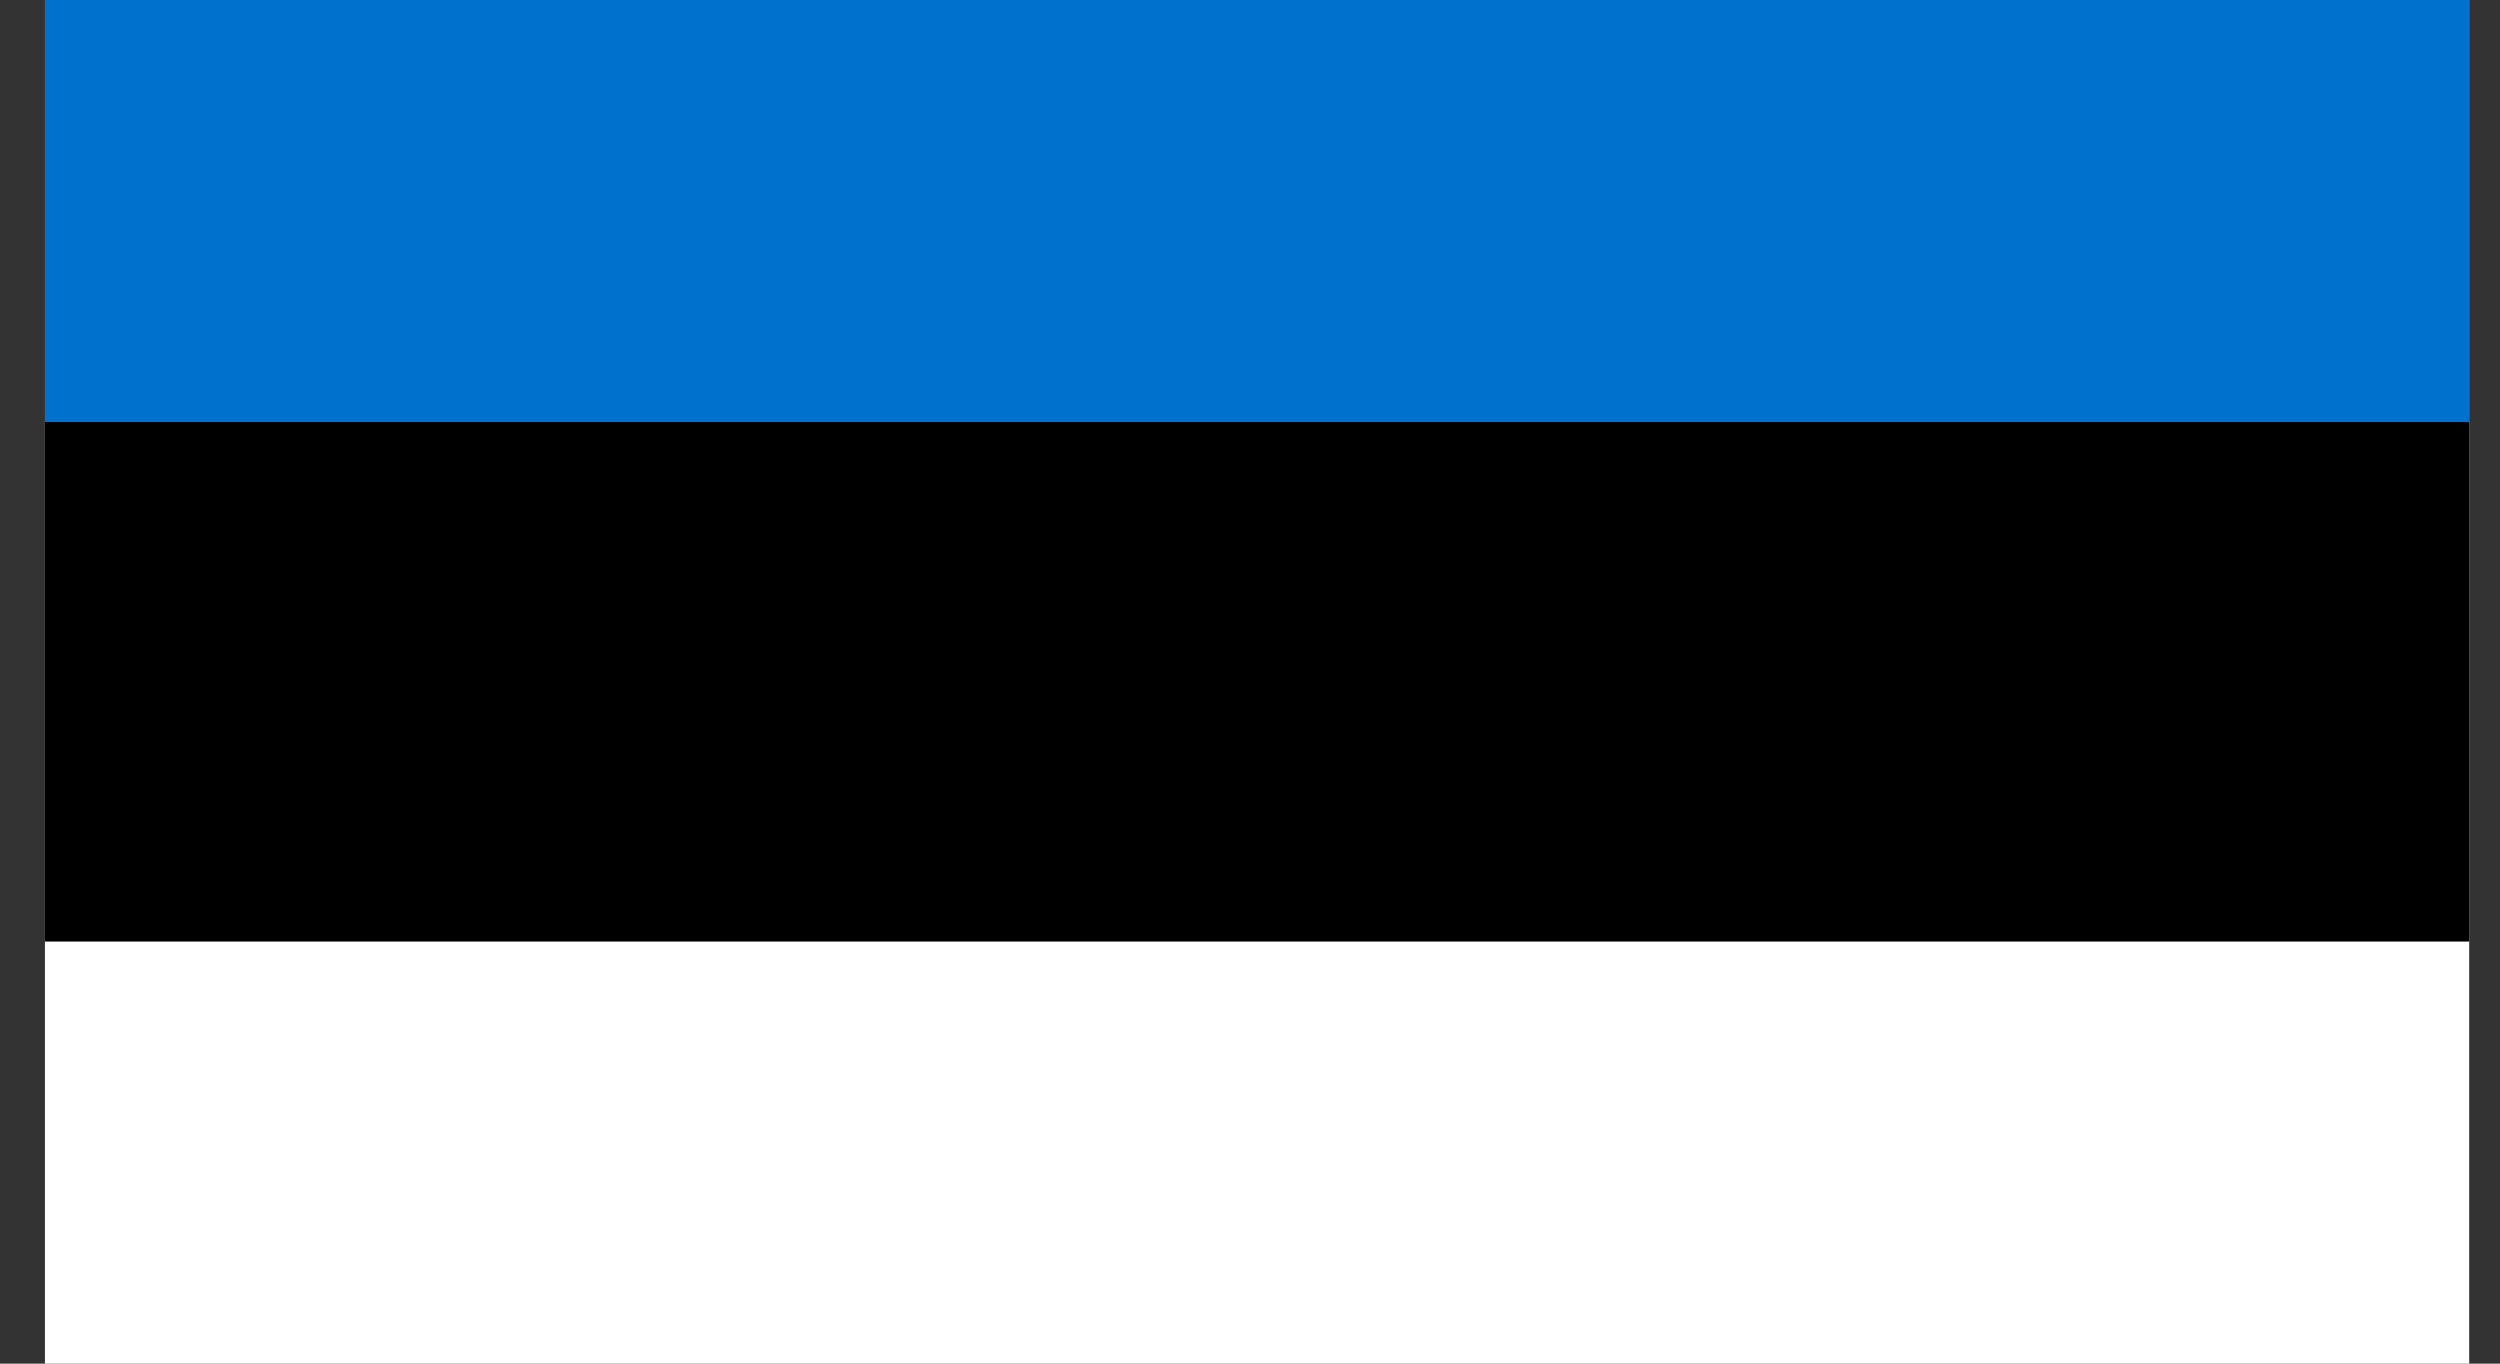 <svg width="55" height="30" viewBox="0 0 55 30" fill="none" xmlns="http://www.w3.org/2000/svg">
<rect x="0" y="0" width="55" height="30" fill="#333333" stroke="none"/>
<g clip-path="url(#clip0_93_5427)">
<path d="M54.586 -2.139H0.722V32.139H54.586V-2.139Z" fill="white"/>
<path d="M54.586 -2.139H0.722V20.714H54.586V-2.139Z" fill="black"/>
<path d="M54.586 -2.139H0.722V9.286H54.586V-2.139Z" fill="#0072CE"/>
</g>
<defs>
<clipPath id="clip0_93_5427">
<rect width="53.333" height="30" fill="white" transform="translate(0.989)"/>
</clipPath>
</defs>
</svg>
